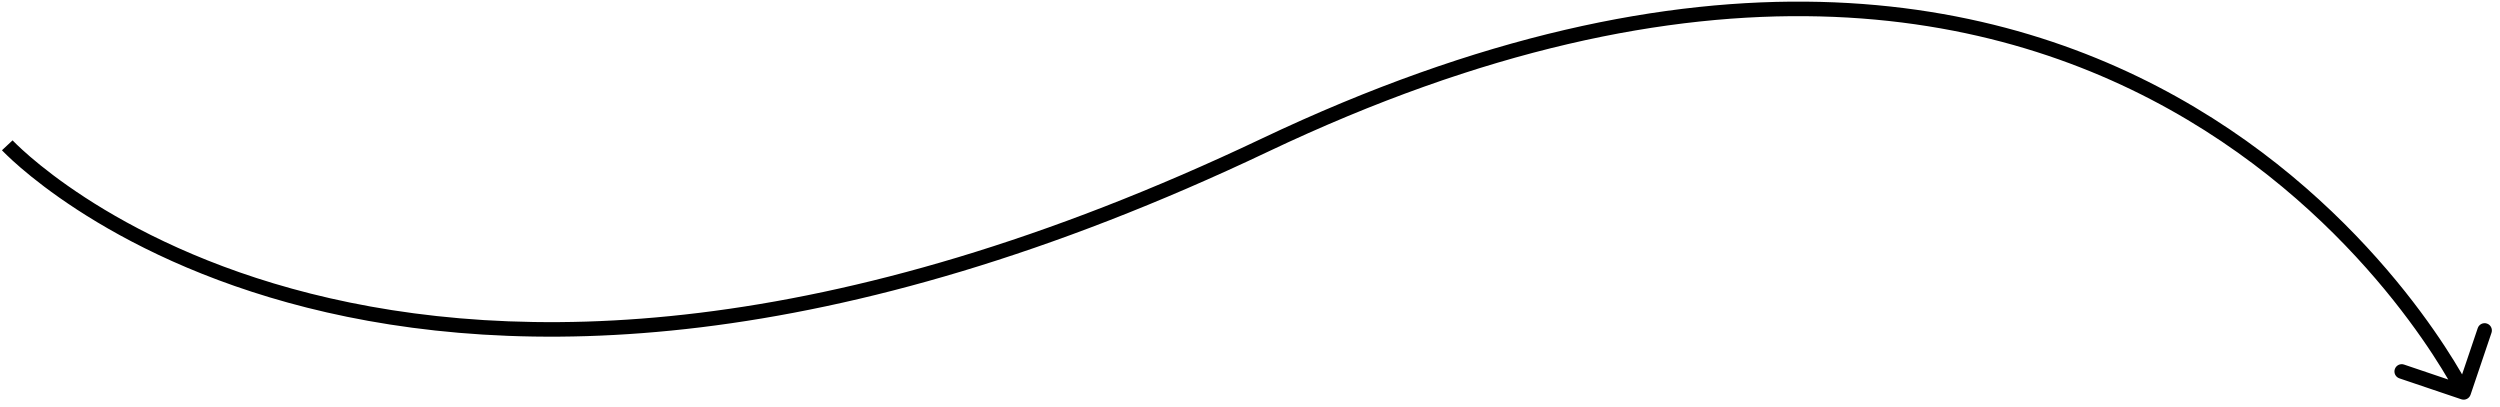 <svg width="172" height="28" viewBox="0 0 172 28" fill="none" xmlns="http://www.w3.org/2000/svg">
<path d="M169.34 27.471C169.601 27.56 169.885 27.42 169.974 27.158L171.415 22.895C171.504 22.634 171.364 22.35 171.102 22.261C170.84 22.173 170.557 22.313 170.468 22.575L169.187 26.364L165.397 25.082C165.136 24.994 164.852 25.134 164.764 25.396C164.675 25.657 164.815 25.941 165.077 26.03L169.34 27.471ZM0.5 9.997C0.134 10.337 0.134 10.338 0.135 10.338C0.135 10.339 0.136 10.339 0.136 10.34C0.137 10.341 0.139 10.343 0.141 10.345C0.145 10.349 0.151 10.355 0.158 10.363C0.172 10.378 0.193 10.399 0.221 10.428C0.276 10.484 0.357 10.565 0.465 10.669C0.68 10.878 1.001 11.177 1.43 11.545C2.287 12.282 3.574 13.297 5.306 14.424C8.768 16.677 14.006 19.373 21.128 21.169C35.381 24.765 57.125 24.741 87.215 10.448L86.785 9.545C56.875 23.753 35.369 23.73 21.372 20.2C14.369 18.434 9.232 15.786 5.851 13.586C4.16 12.486 2.908 11.497 2.082 10.787C1.669 10.431 1.362 10.146 1.16 9.951C1.059 9.853 0.984 9.778 0.935 9.728C0.911 9.703 0.893 9.684 0.881 9.672C0.876 9.666 0.871 9.662 0.869 9.659C0.868 9.658 0.867 9.657 0.866 9.657C0.866 9.656 0.866 9.656 0.866 9.656C0.866 9.656 0.866 9.656 0.5 9.997ZM87.215 10.448C117.079 -3.738 137.527 0.52 150.494 8.239C156.993 12.107 161.637 16.859 164.656 20.645C166.165 22.538 167.267 24.187 167.99 25.361C168.352 25.947 168.619 26.415 168.794 26.735C168.882 26.895 168.947 27.017 168.99 27.099C169.012 27.14 169.027 27.171 169.038 27.191C169.043 27.201 169.046 27.209 169.049 27.213C169.05 27.216 169.051 27.218 169.051 27.218C169.052 27.219 169.052 27.219 169.052 27.22C169.052 27.22 169.052 27.219 169.5 26.998C169.948 26.776 169.948 26.776 169.948 26.775C169.947 26.775 169.947 26.774 169.947 26.773C169.946 26.771 169.944 26.769 169.943 26.766C169.94 26.759 169.935 26.75 169.929 26.739C169.917 26.715 169.9 26.681 169.877 26.637C169.831 26.549 169.762 26.419 169.671 26.253C169.488 25.92 169.212 25.438 168.842 24.836C168.1 23.633 166.975 21.95 165.438 20.022C162.363 16.167 157.632 11.324 151.006 7.38C137.723 -0.527 116.92 -4.77 86.785 9.545L87.215 10.448Z" fill="black"/>
</svg>
